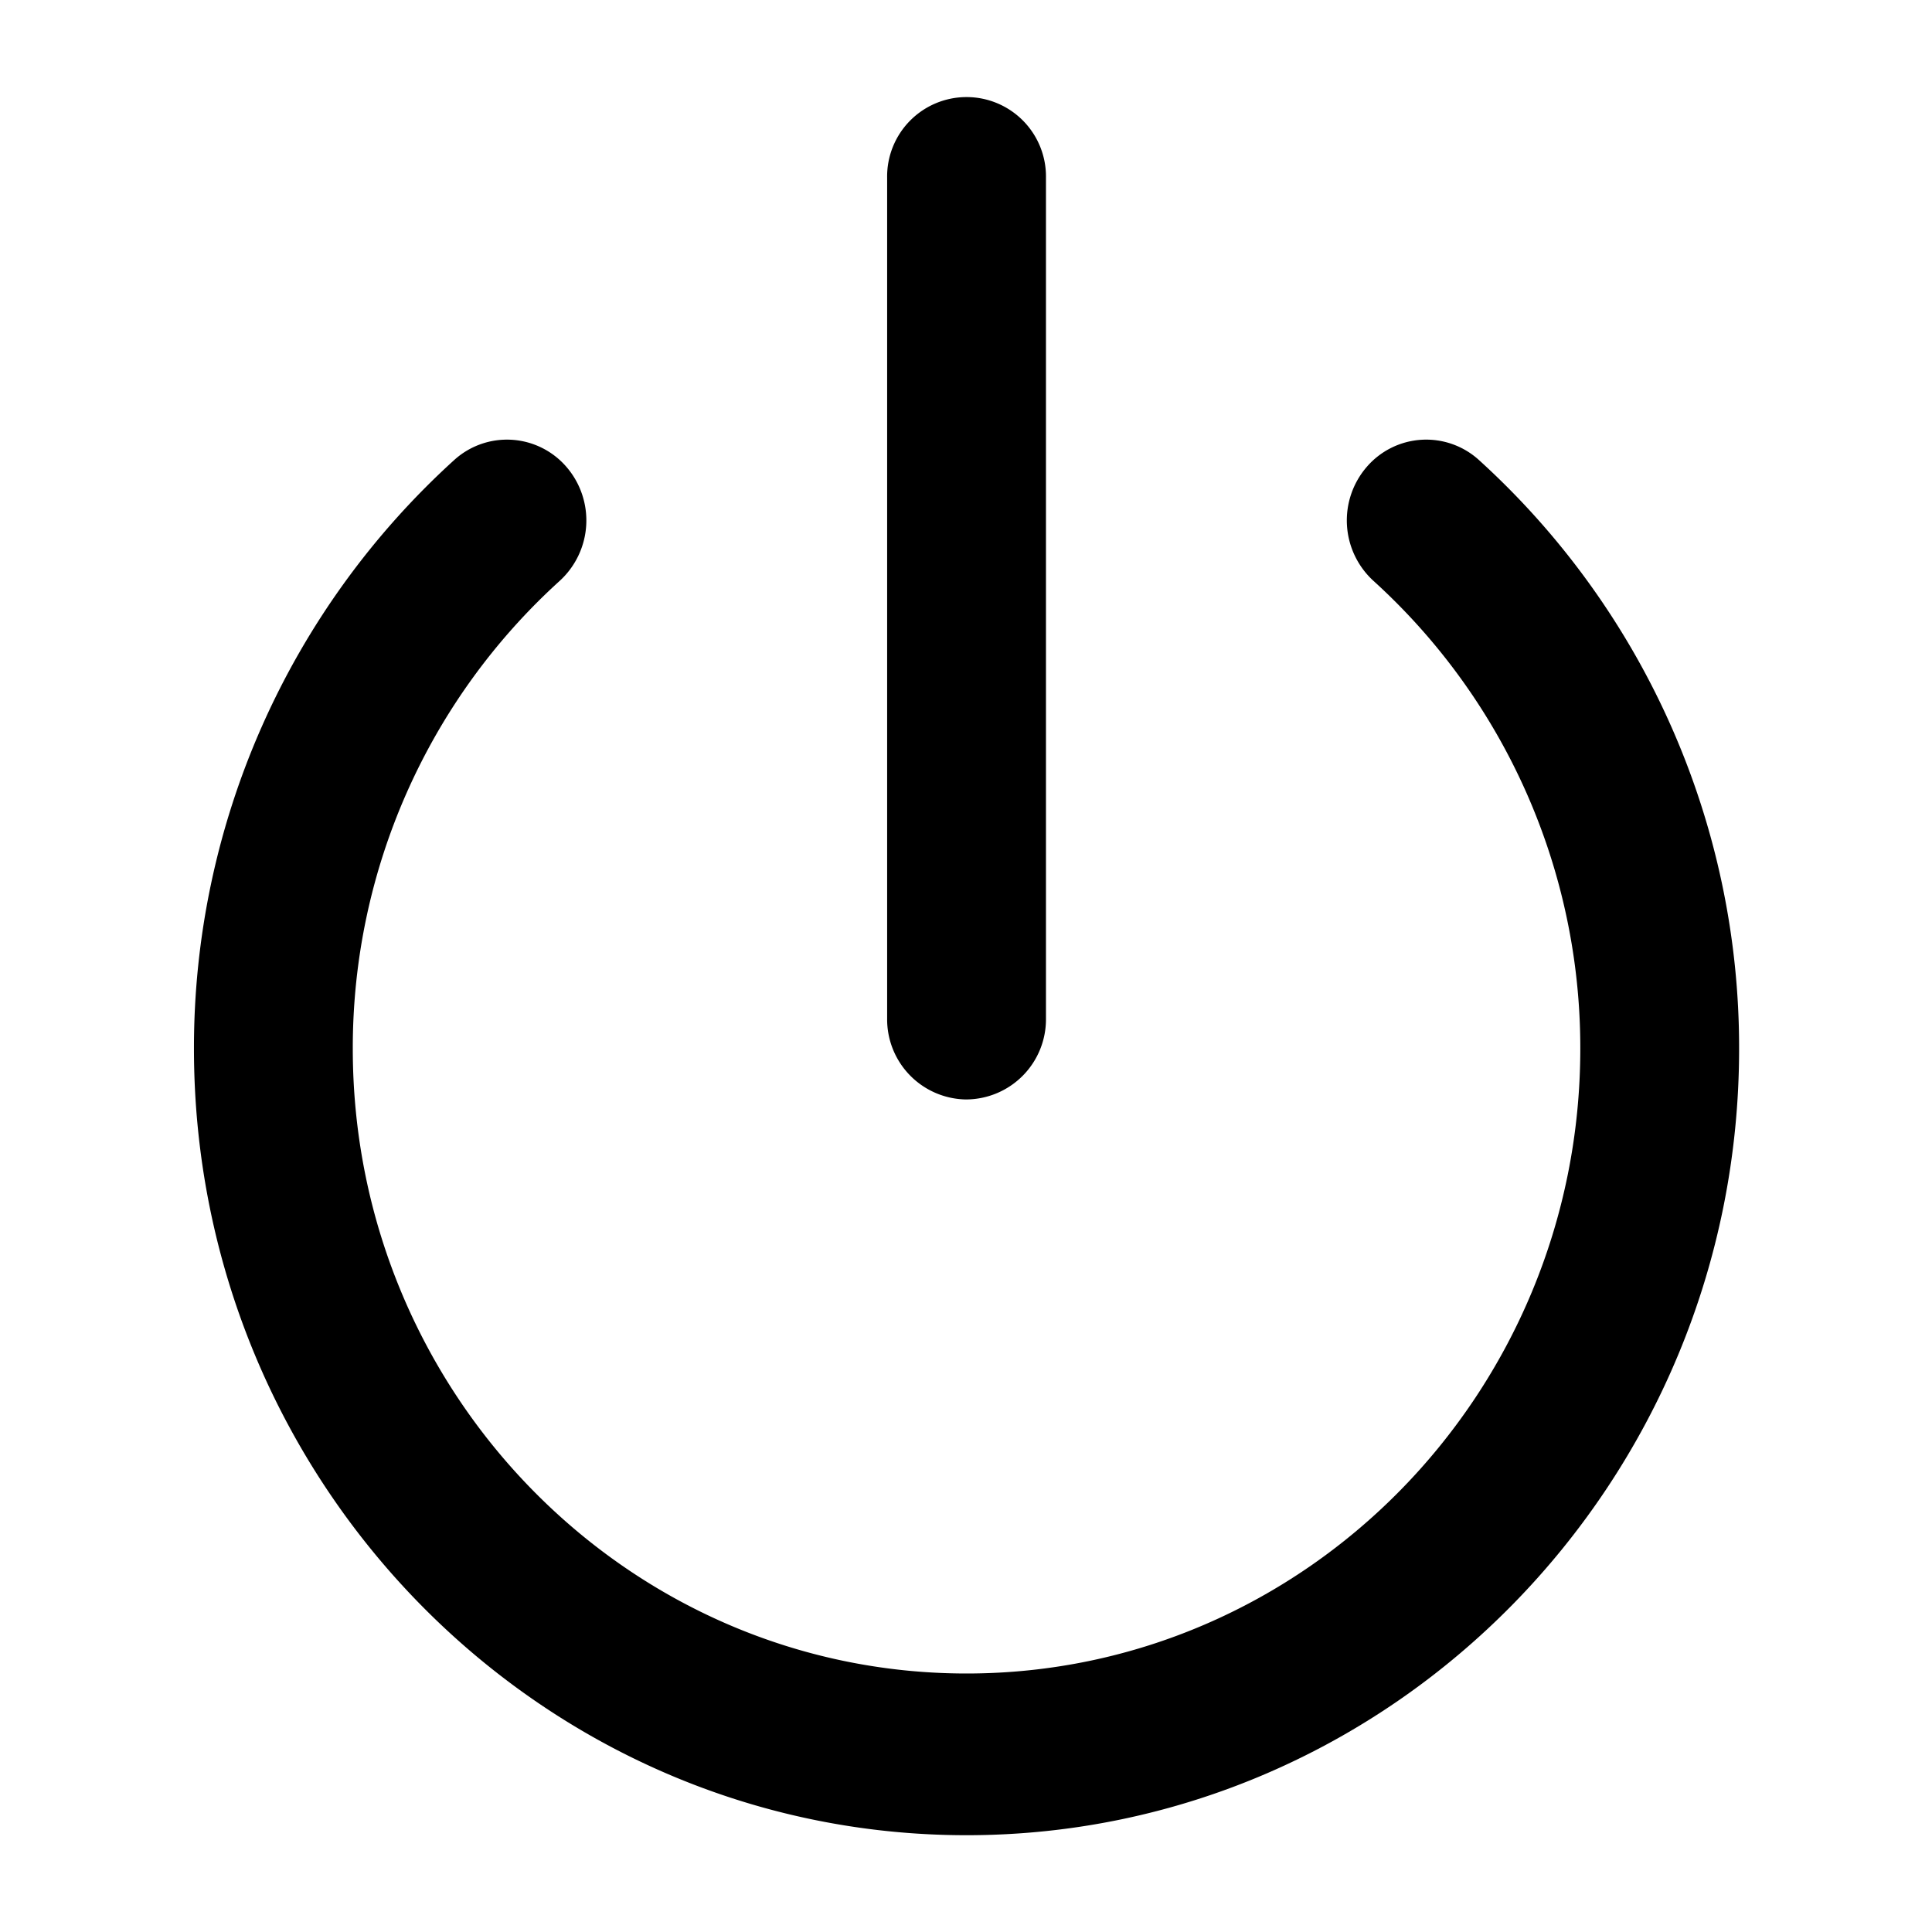 <svg xmlns="http://www.w3.org/2000/svg" width="100" height="100" viewBox="0 0 100 100">
  <defs>
    <style>
      .cls-1 {
        fill-rule: evenodd;
      }
    </style>
  </defs>
  <path id="모양_3" data-name="모양 3" class="cls-1" d="M76.546,23.807a4.059,4.059,0,0,0-5.8.356,4.238,4.238,0,0,0,.35,5.908,32.631,32.631,0,0,1,10.7,24.208c0,17.833-14.25,32.341-31.767,32.341S18.26,72.111,18.26,54.279A32.629,32.629,0,0,1,28.965,30.07a4.238,4.238,0,0,0,.35-5.908,4.062,4.062,0,0,0-5.8-.356A41.072,41.072,0,0,0,10.039,54.279c0,22.449,17.939,40.711,39.989,40.711S90.016,76.728,90.016,54.279A41.081,41.081,0,0,0,76.546,23.807Zm-26.518,33.1a4.148,4.148,0,0,0,4.111-4.185V9.2a4.111,4.111,0,1,0-8.221,0v43.52A4.148,4.148,0,0,0,50.028,56.908Z"/>
</svg>
